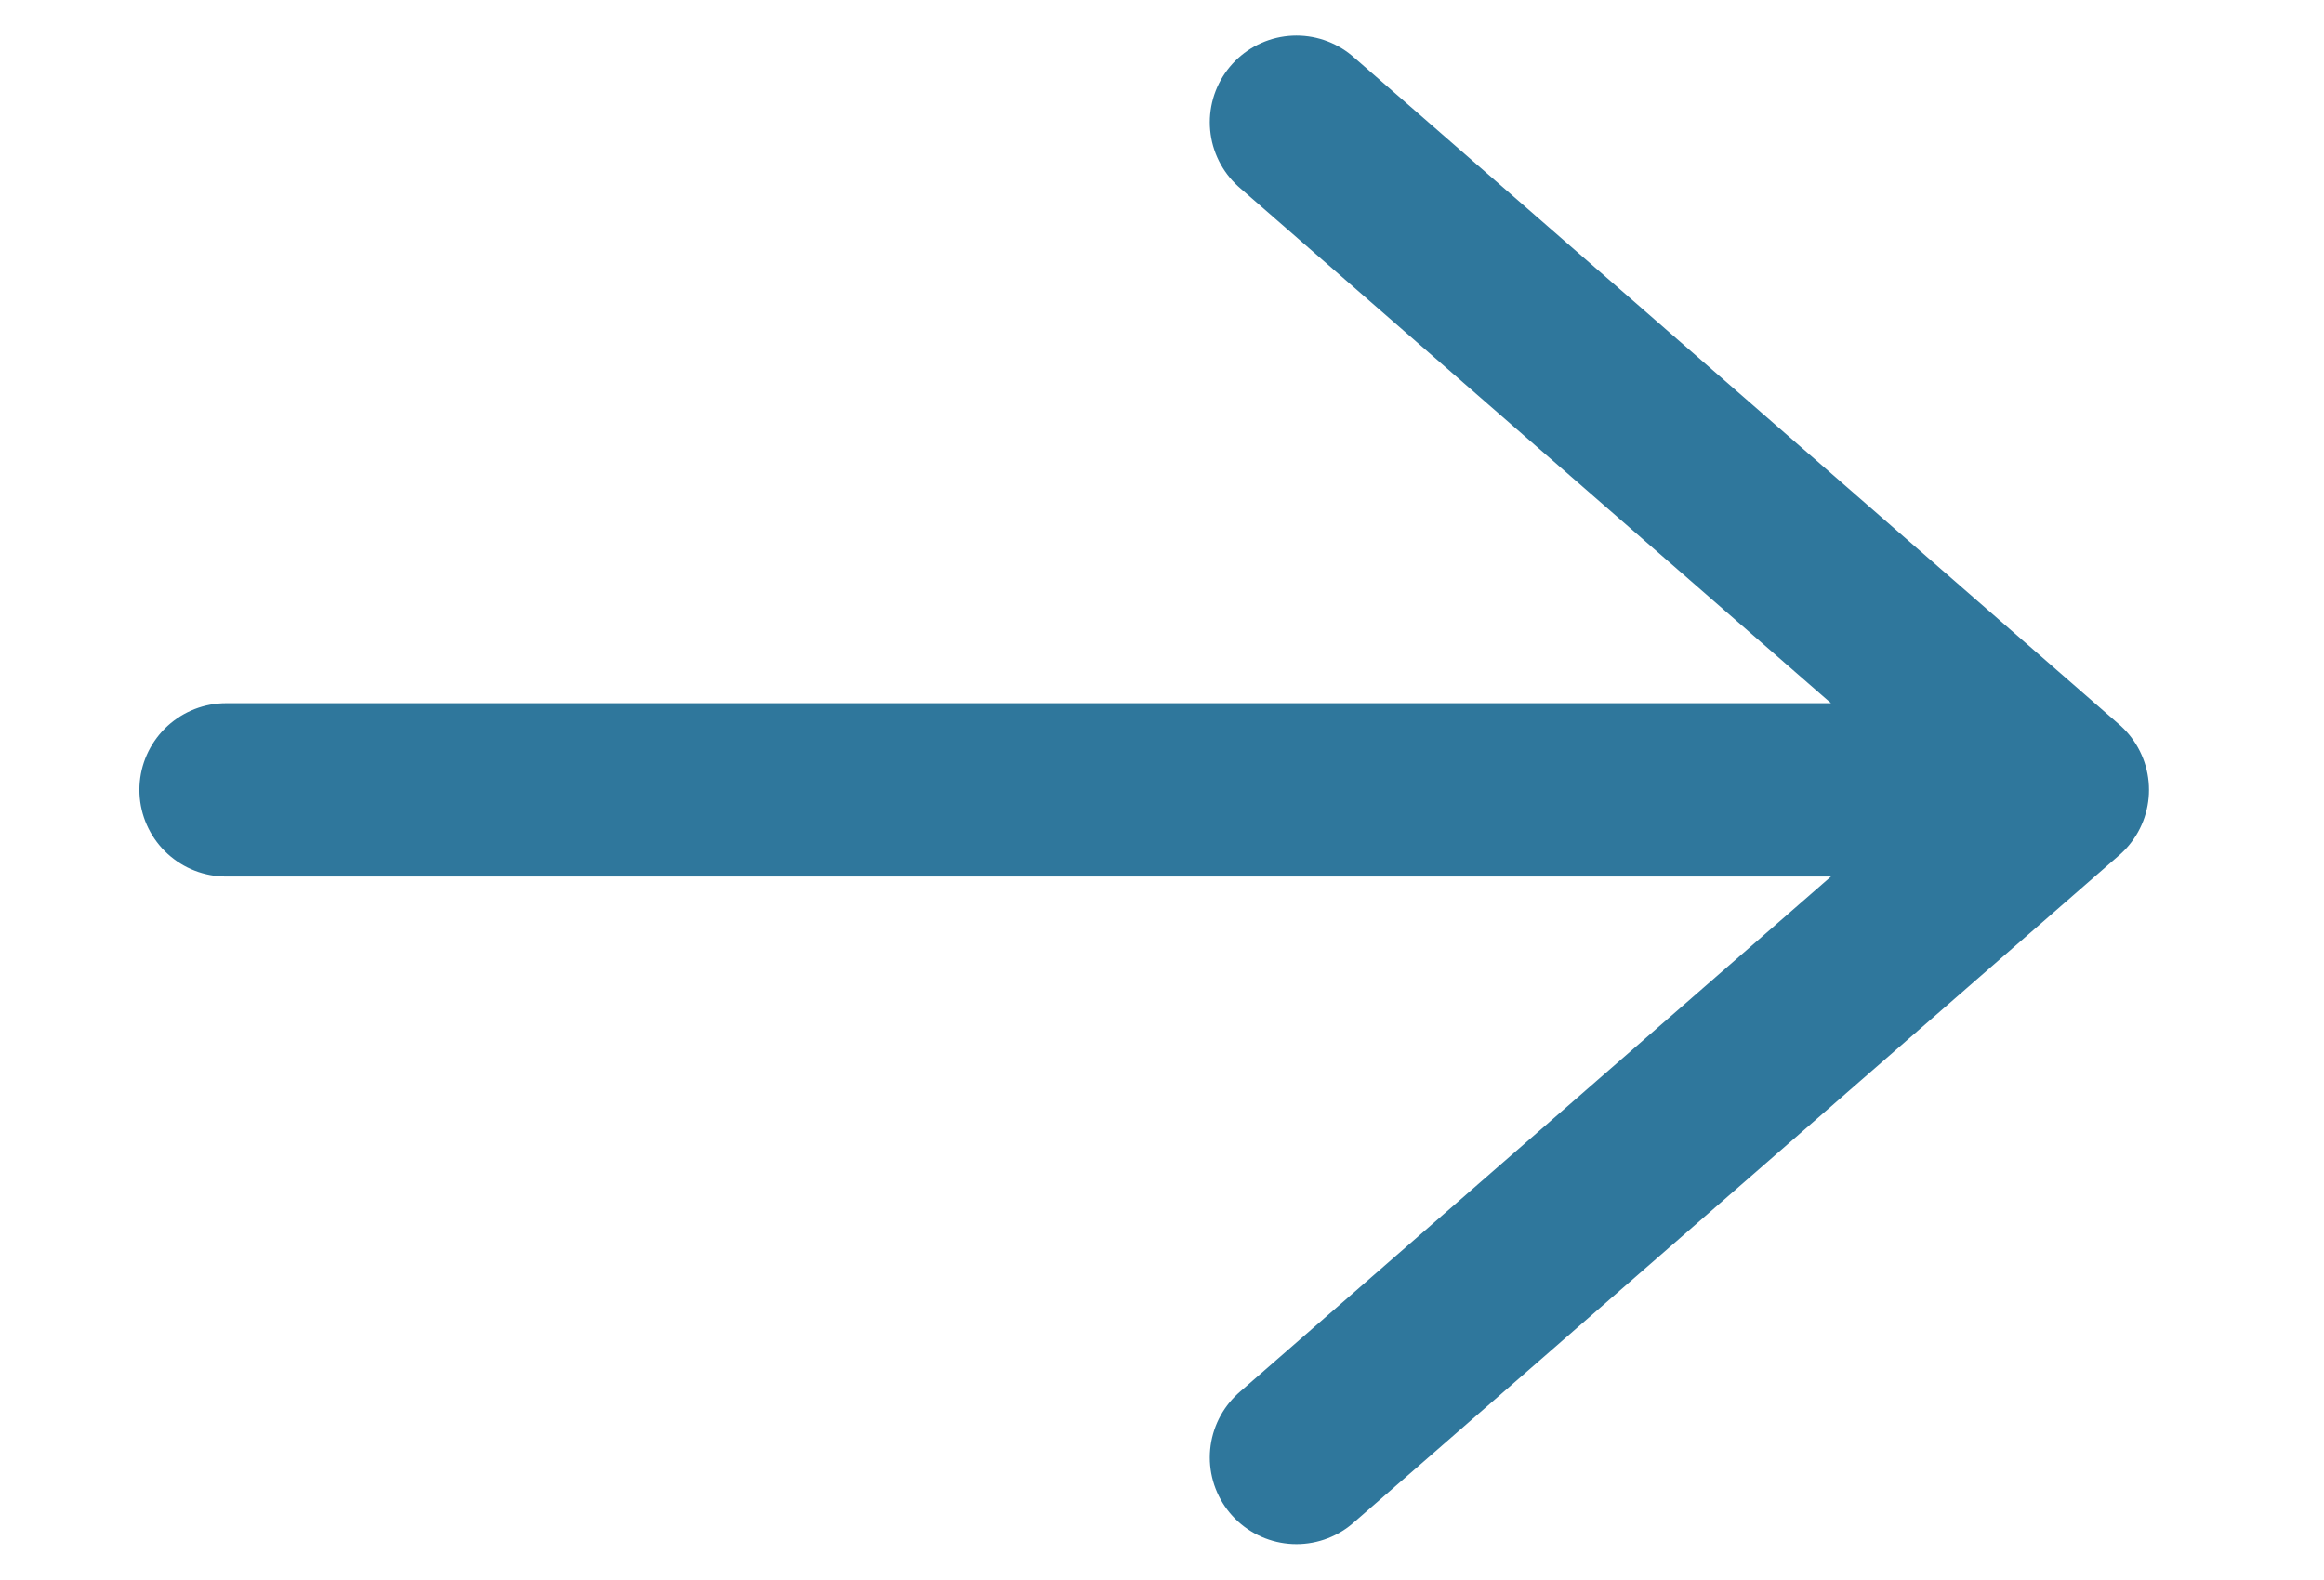 <svg xmlns="http://www.w3.org/2000/svg" width="15.697" height="10.672" viewBox="0 0 17.697 13.672">
  <path id="Path_6871" data-name="Path 6871" d="M736.389,761.778H720.5m0,0,6.627,5.778m-6.627-5.778L727.127,756" transform="translate(737.139 768.614) rotate(180)" fill="none" stroke="#2f779c" stroke-linecap="round" stroke-linejoin="round" stroke-width="1.5"/>
</svg>
